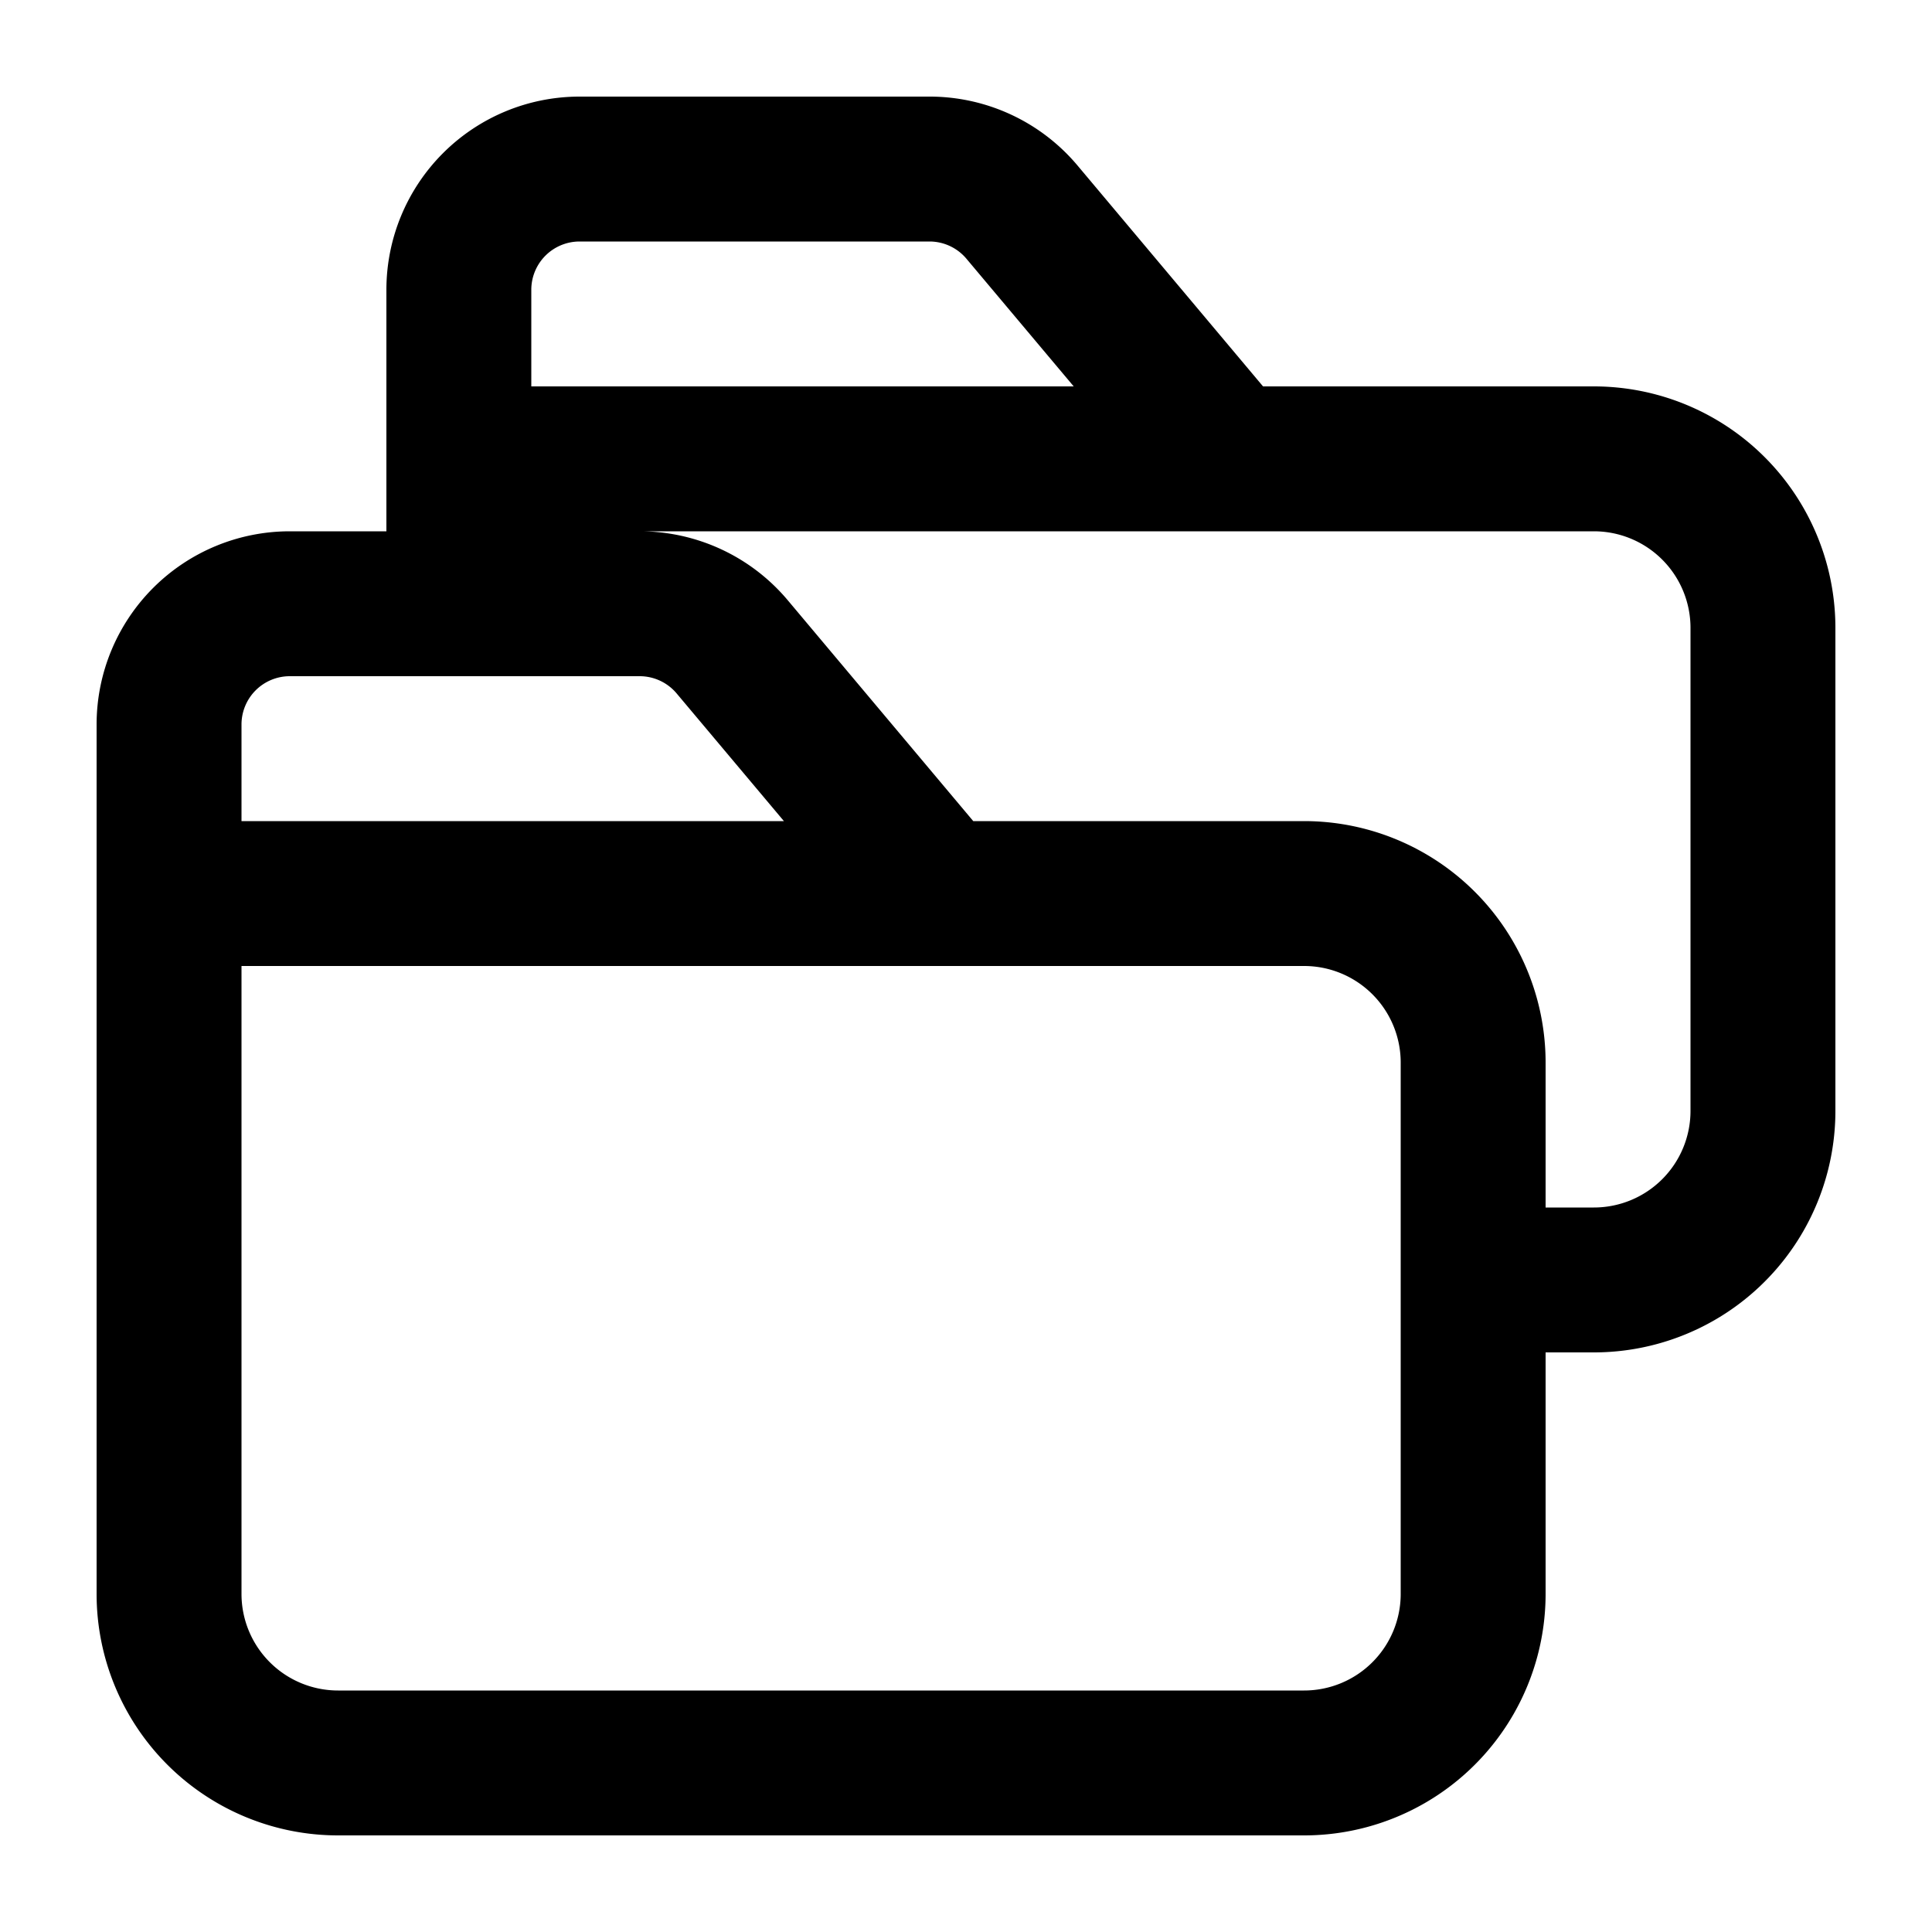 <svg xmlns="http://www.w3.org/2000/svg" width="20" height="20" viewBox="0 0 20 20"><path fill="currentColor" d="M9.623 1a2 2 0 011.532.714L13.075 4H16.5A2.5 2.5 0 0119 6.5v5a2.5 2.5 0 01-2.5 2.5H16v2.5a2.5 2.5 0 01-2.5 2.5h-10A2.5 2.5 0 011 16.5v-9a2 2 0 012-2h1V3a2 2 0 012-2zM2.5 16.5a1 1 0 001 1h10a1 1 0 001-1V11a1 1 0 00-1-1h-11zm4.123-11a2 2 0 011.532.714l1.92 2.286H13.5A2.5 2.5 0 0116 11v1.5h.5a1 1 0 001-1v-5a1 1 0 00-1-1zM3 7a.5.5 0 00-.5.5v1h5.615l-1.11-1.321A.5.5 0 006.624 7zm3-4.5a.5.5 0 00-.5.5v1h5.615l-1.11-1.321a.5.5 0 00-.382-.179z"/></svg>